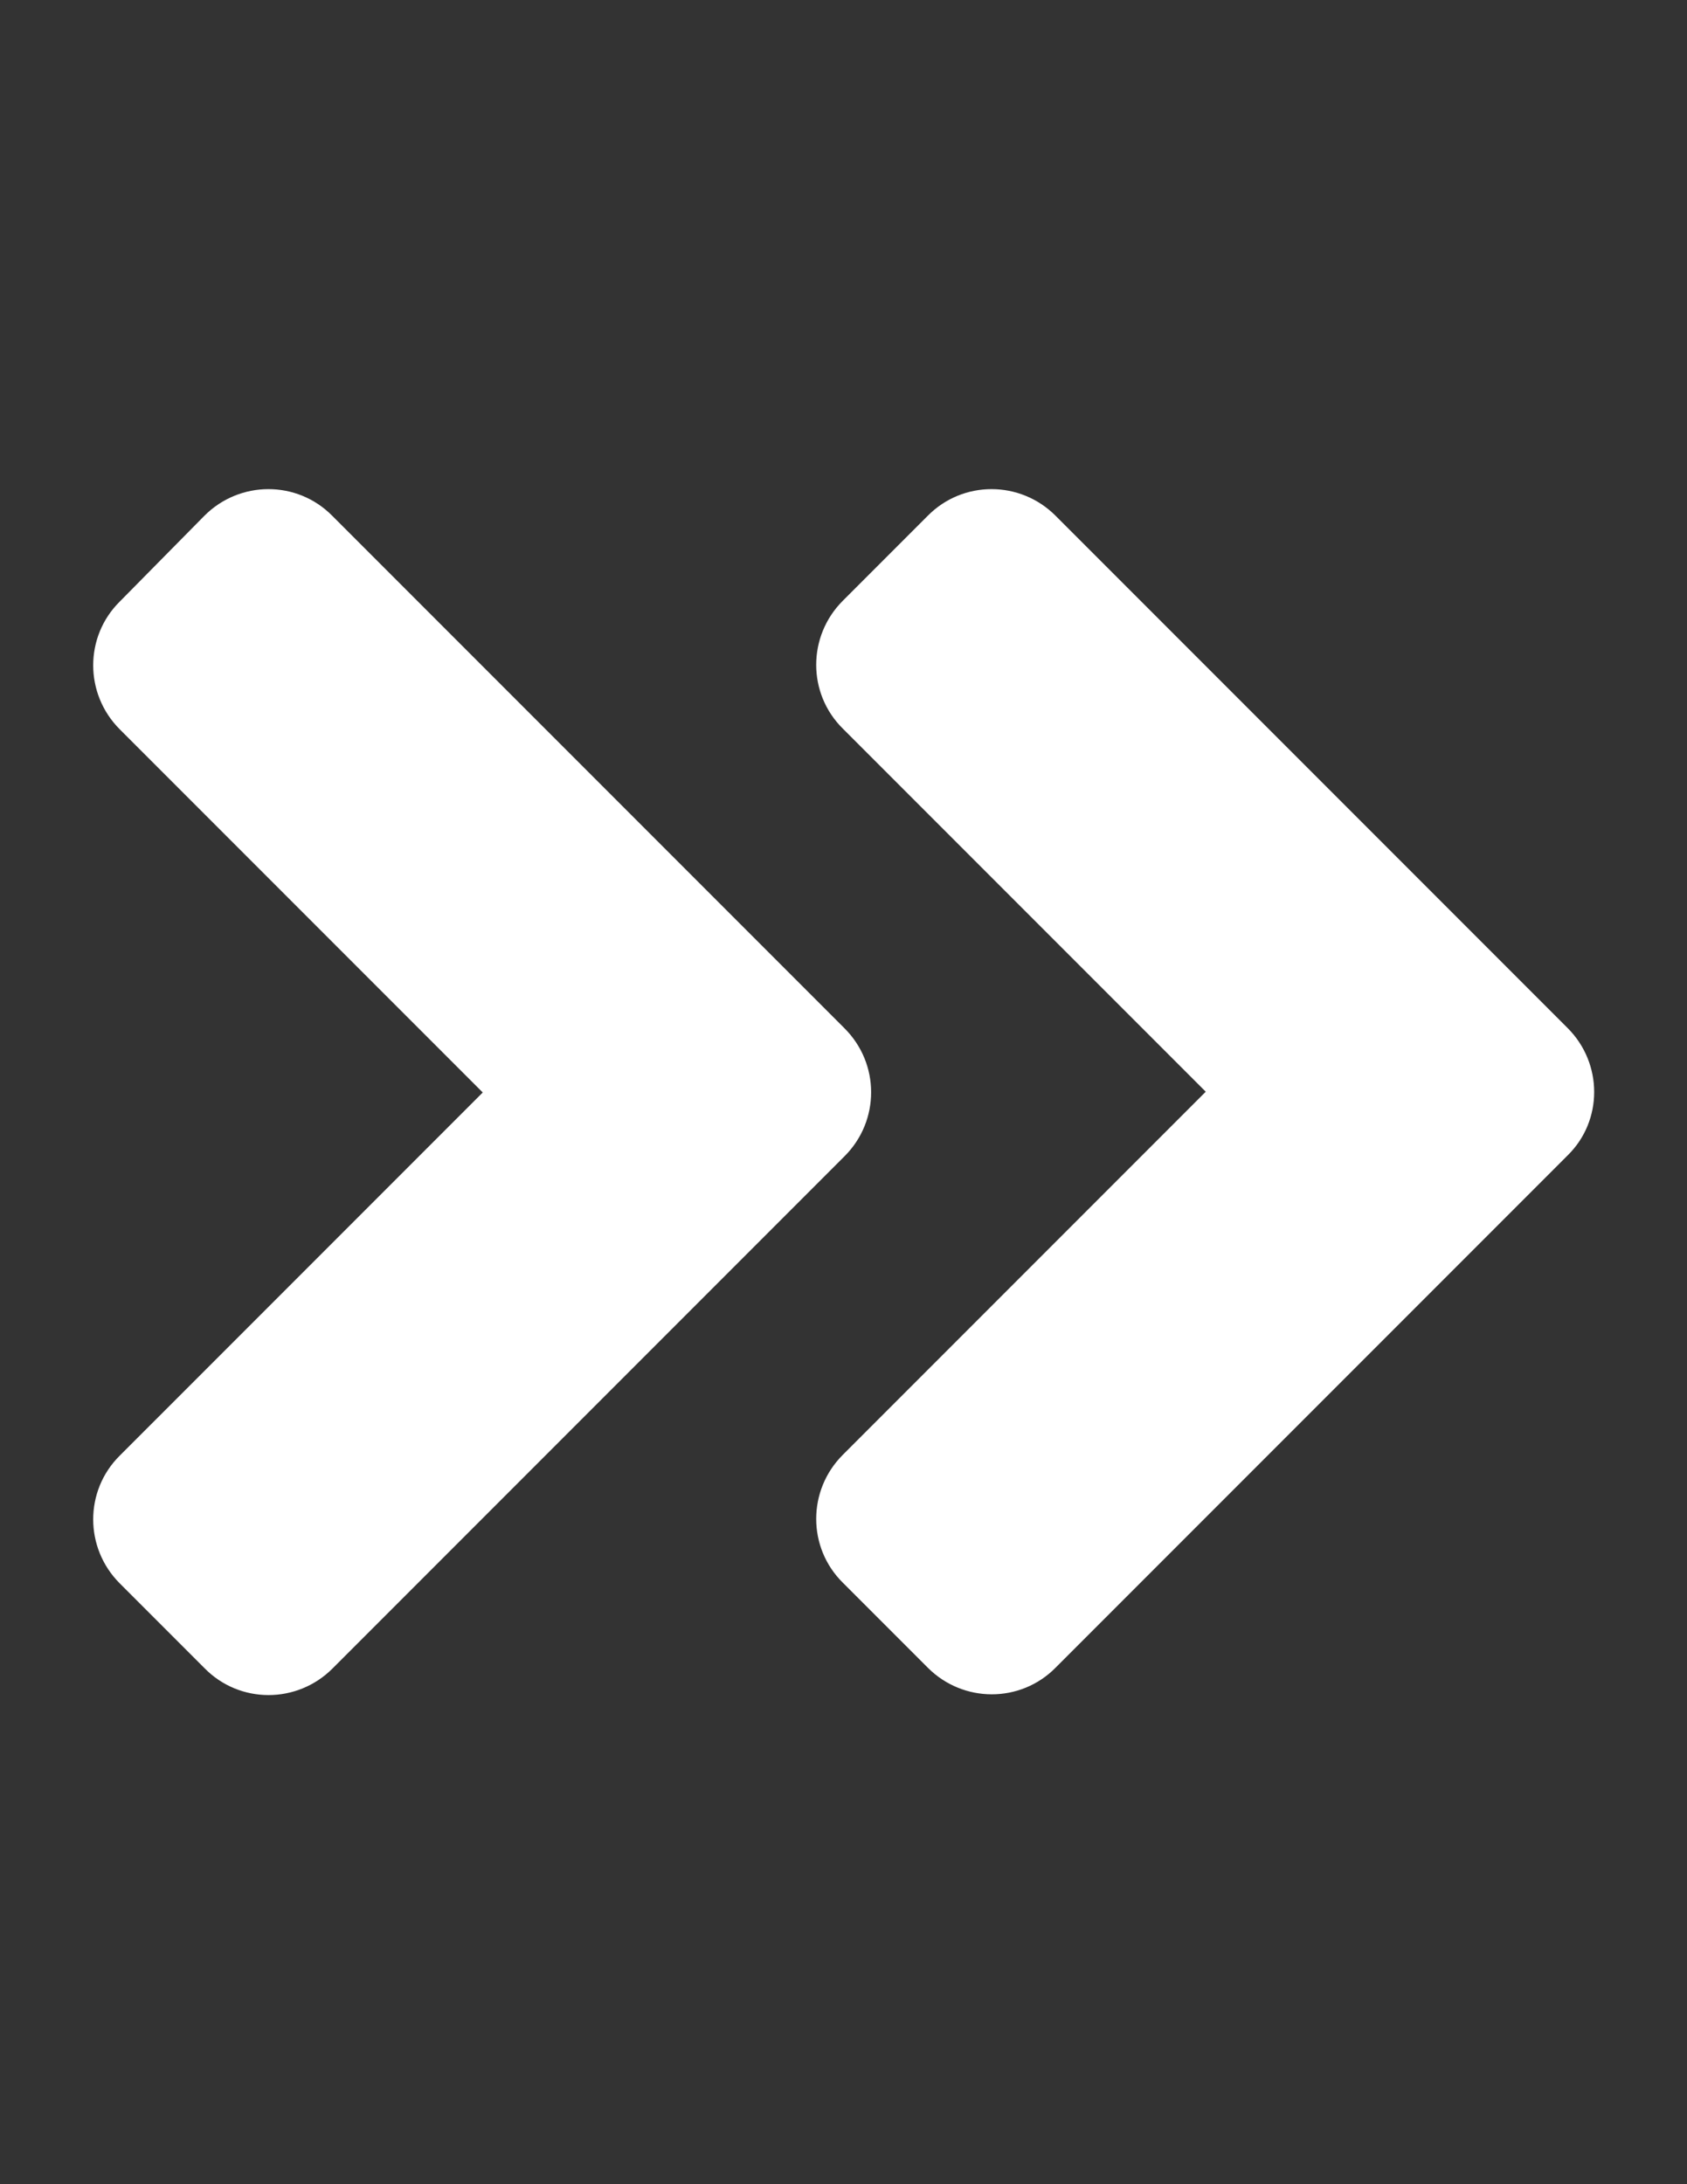 <?xml version="1.0" encoding="utf-8"?>
<!-- Generator: Adobe Illustrator 16.0.0, SVG Export Plug-In . SVG Version: 6.00 Build 0)  -->
<!DOCTYPE svg PUBLIC "-//W3C//DTD SVG 1.1//EN" "http://www.w3.org/Graphics/SVG/1.1/DTD/svg11.dtd">
<svg version="1.1" id="Layer_1" focusable="false" xmlns="http://www.w3.org/2000/svg" xmlns:xlink="http://www.w3.org/1999/xlink"
	 x="0px" y="0px" width="612px" height="792px" viewBox="0 0 612 792" enable-background="new 0 0 612 792" xml:space="preserve">
<rect x="0" y="0" width="612" height="792" fill="#333333" stroke="none"/>
<path fill="#FFFFFF" d="M306.41,419.224L120.624,605.009c-12.841,12.841-33.605,12.841-46.31,0l-30.874-30.873
	c-12.841-12.841-12.841-33.605,0-46.31L175.13,396.137L43.441,264.447c-12.841-12.841-12.841-33.605,0-46.31l30.737-31.146
	c12.841-12.841,33.605-12.841,46.31,0l185.786,185.786C319.251,385.618,319.251,406.382,306.41,419.224z M568.695,372.777
	L382.91,186.991c-12.842-12.841-33.605-12.841-46.311,0l-30.873,30.873c-12.841,12.841-12.841,33.605,0,46.31l131.689,131.689
	L305.727,527.553c-12.841,12.841-12.841,33.605,0,46.31l30.873,30.873c12.842,12.842,33.605,12.842,46.311,0L568.695,418.95
	C581.537,406.382,581.537,385.618,568.695,372.777L568.695,372.777z"/>
</svg>
